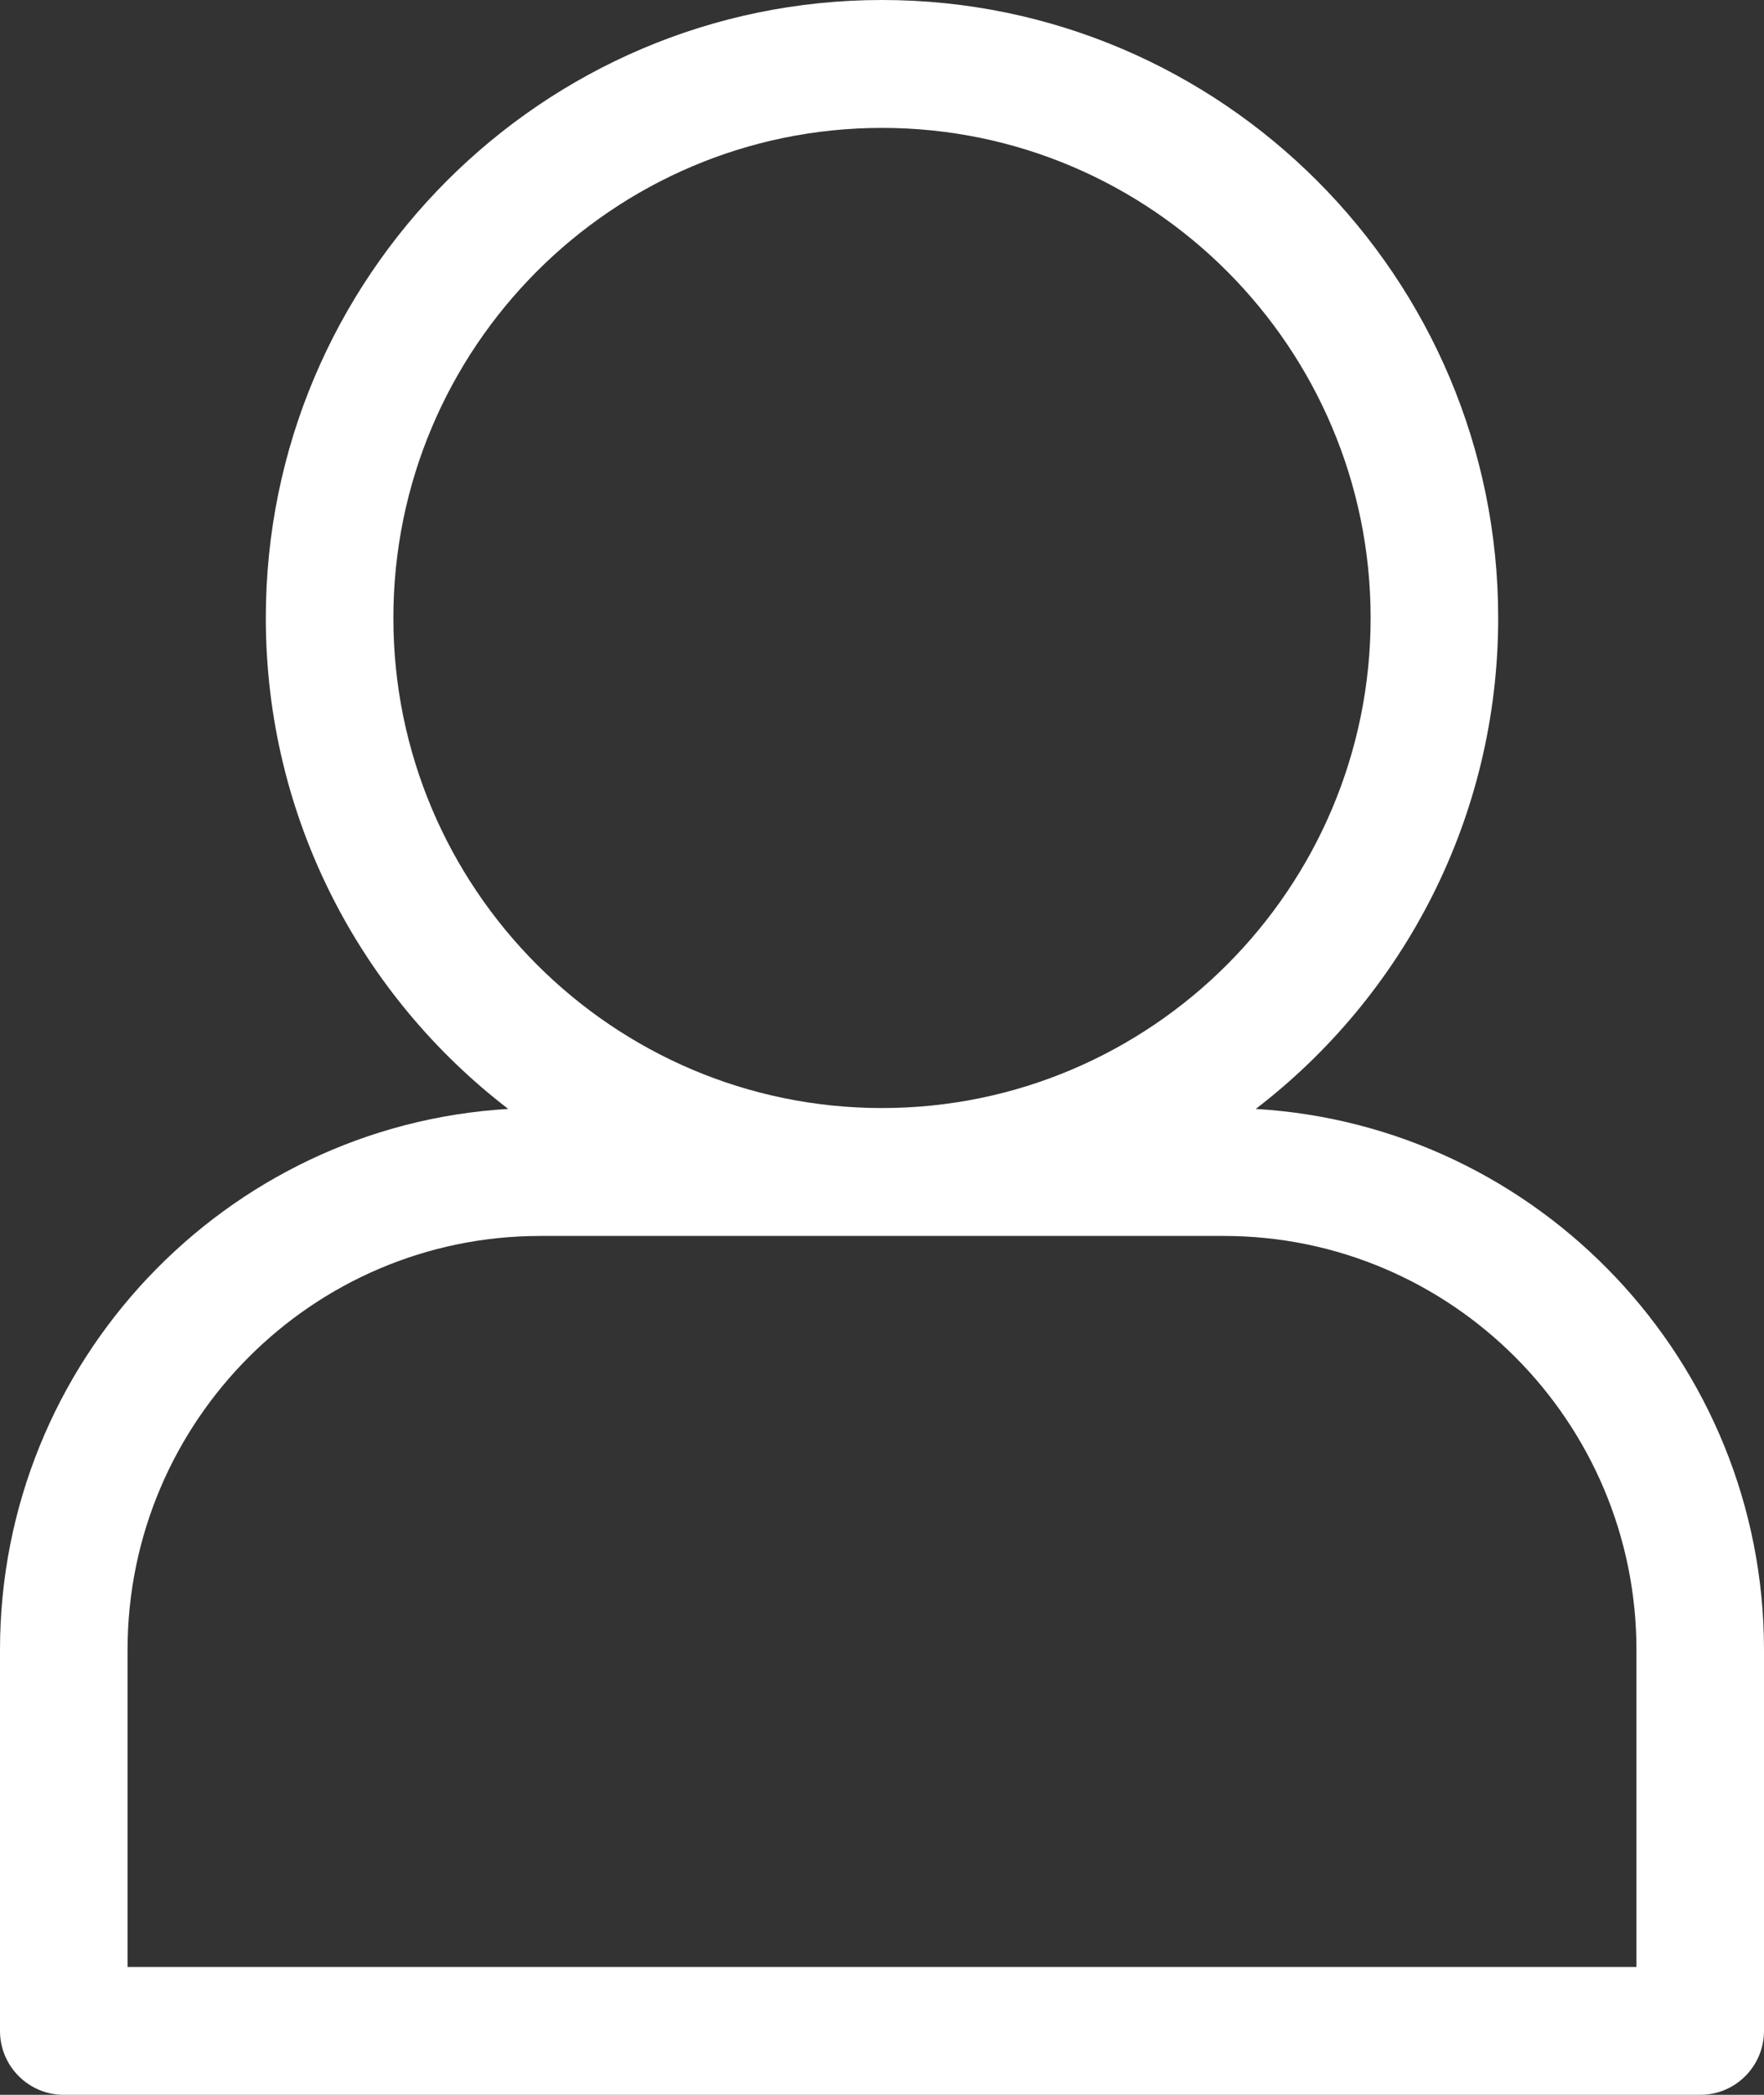 <svg width="16" height="19" viewBox="0 0 16 19" fill="none" xmlns="http://www.w3.org/2000/svg">
<rect x="0" y="0" width="16" height="19" fill="#333333" stroke="none"/>
<path d="M4.61 10.058C3.274 9.033 2.411 7.418 2.411 5.605C2.411 2.514 4.918 0 8 0C11.082 0 13.589 2.514 13.589 5.605C13.589 7.418 12.726 9.033 11.39 10.058C13.957 10.209 16 12.352 16 14.964V18.42C16 18.74 15.741 19 15.422 19H0.578C0.259 19 0 18.74 0 18.42V14.964C-5.72205e-05 12.352 2.043 10.209 4.61 10.058ZM12.432 5.605C12.432 3.154 10.444 1.16 8 1.16C5.556 1.16 3.568 3.154 3.568 5.605C3.568 8.056 5.556 10.05 8 10.05C10.444 10.05 12.432 8.056 12.432 5.605ZM1.157 17.84H14.843V14.964C14.843 12.894 13.164 11.21 11.1 11.21H4.9C2.836 11.21 1.157 12.894 1.157 14.964V17.84H1.157Z" fill="white"/>
</svg>
